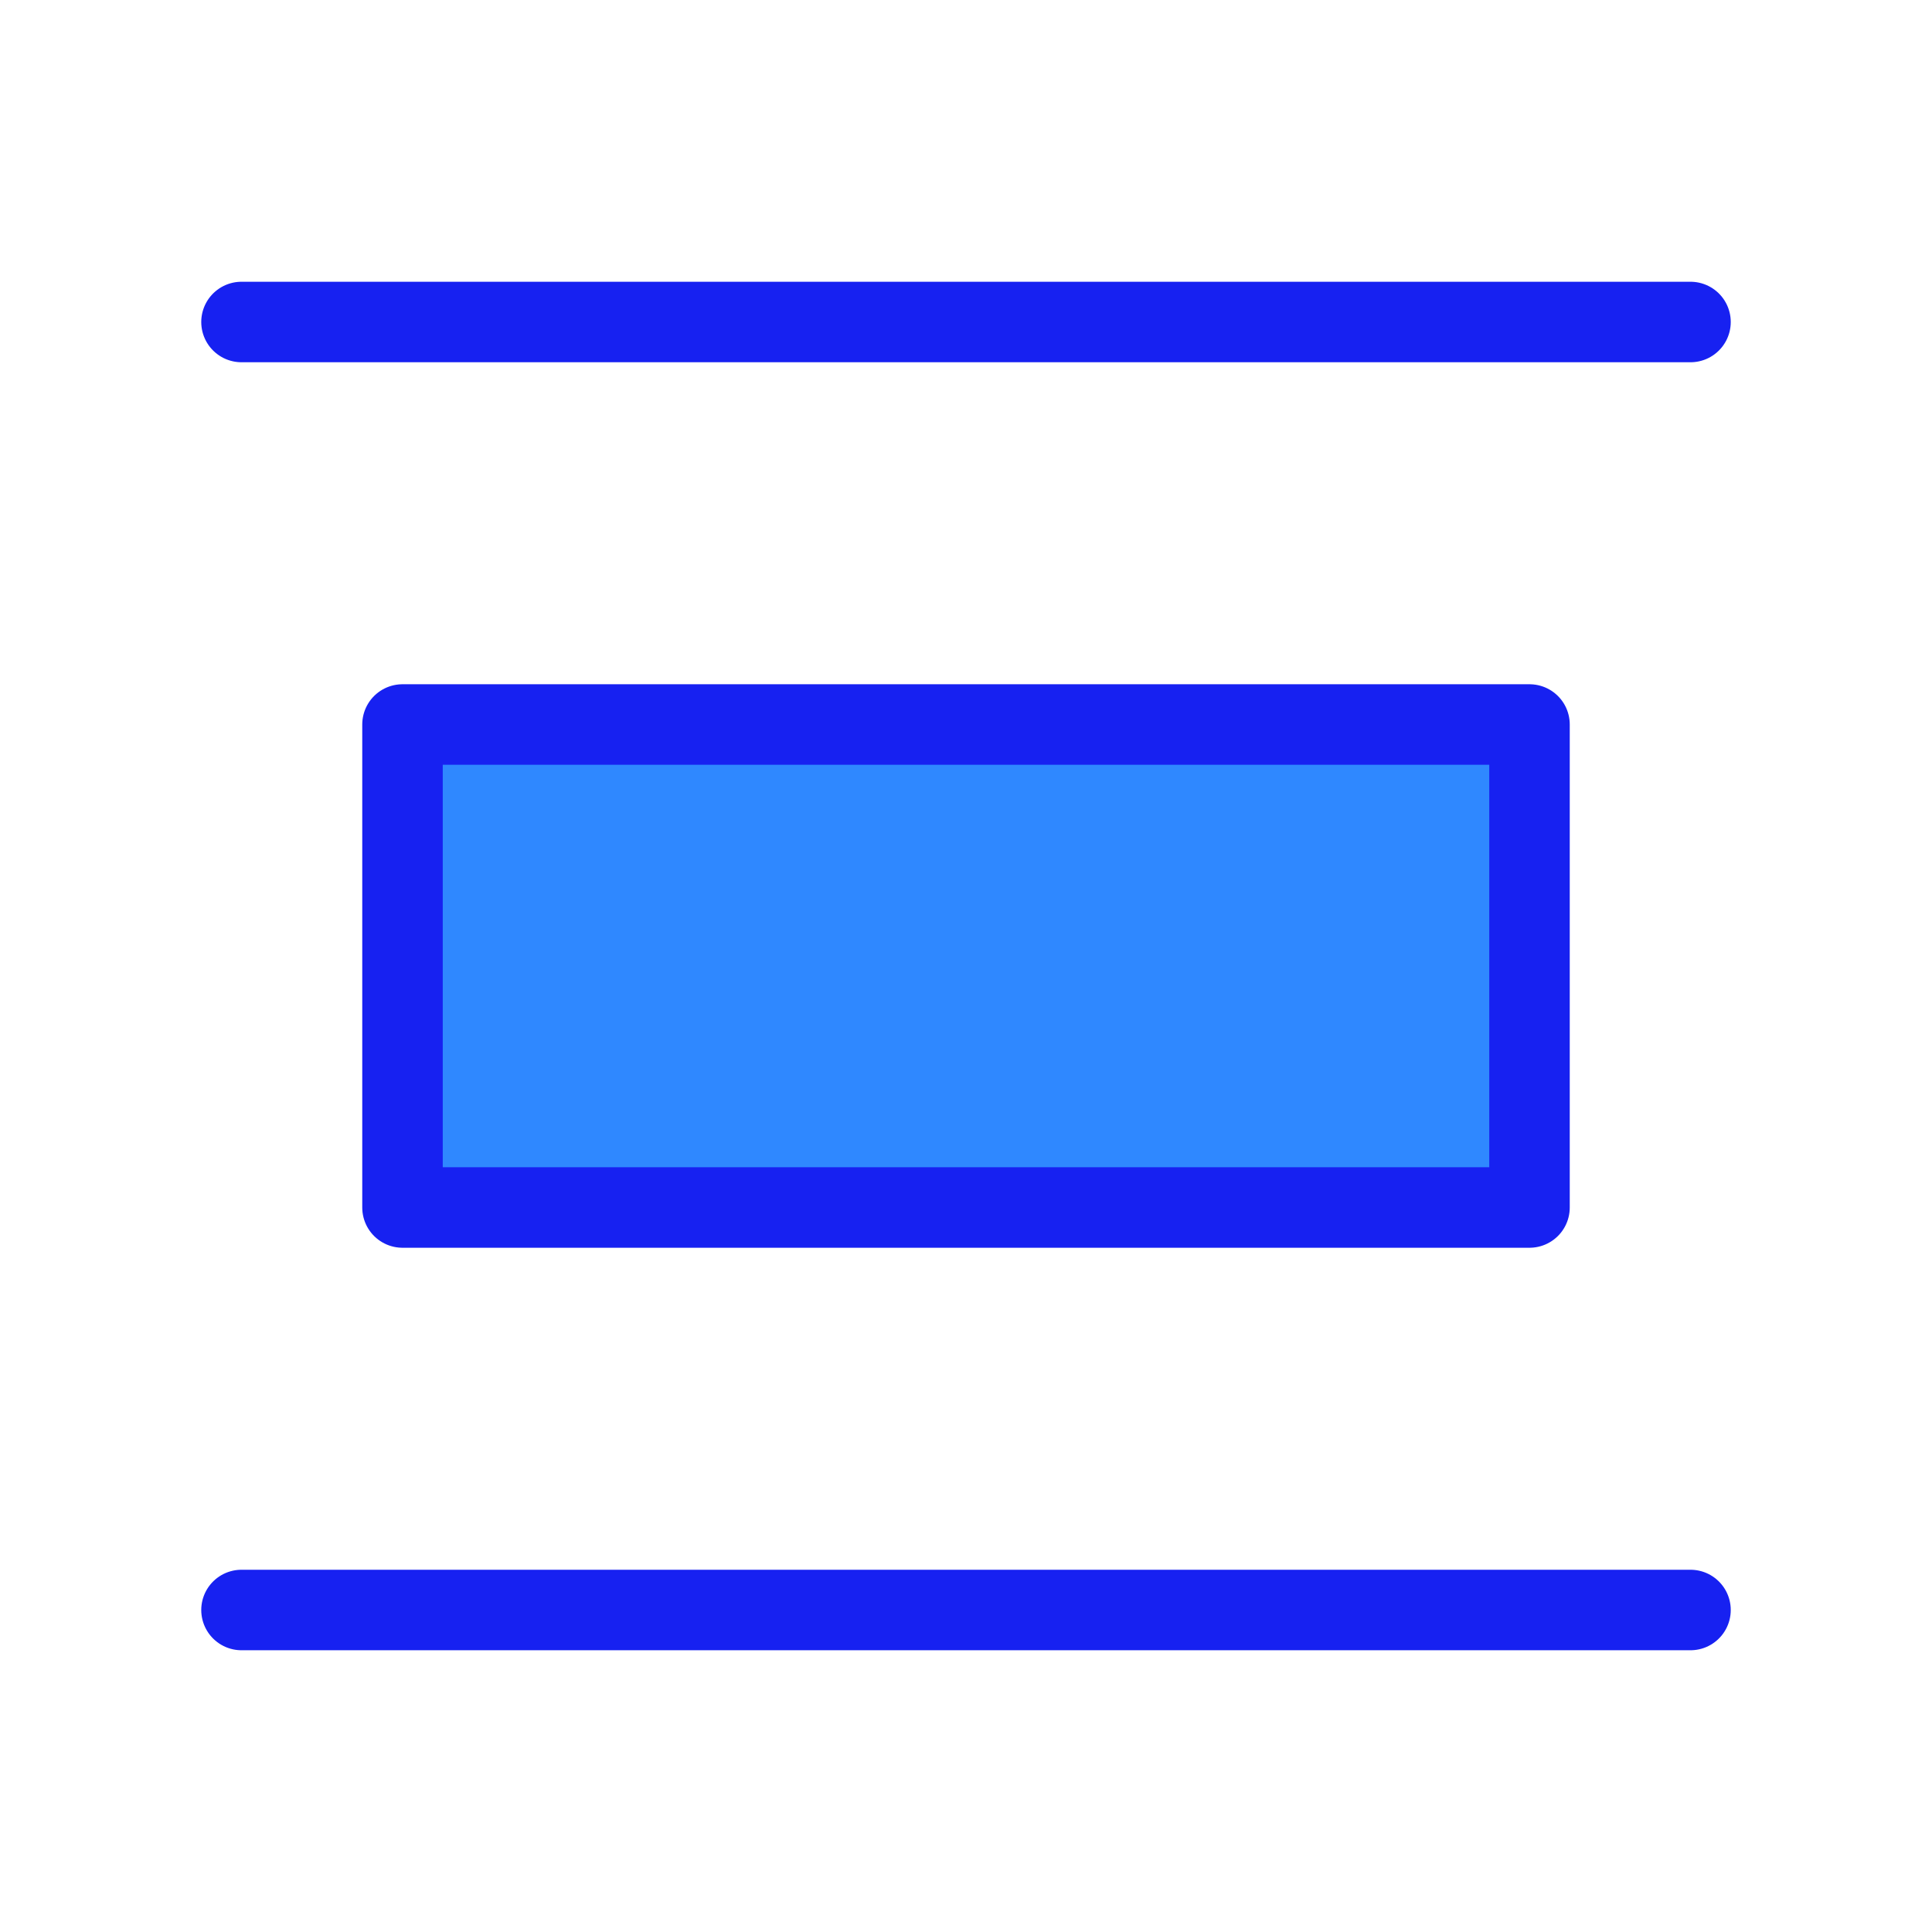 <?xml version="1.0" encoding="UTF-8"?><svg width="24" height="24" viewBox="0 0 48 48" fill="none" xmlns="http://www.w3.org/2000/svg"><rect x="38" y="30" width="28" height="12" transform="rotate(180 38 30)" fill="#2F88FF" stroke="#1721F1" stroke-width="2" stroke-linejoin="round"/><path d="M42 40H6" stroke="#1721F1" stroke-width="2" stroke-linecap="round" stroke-linejoin="round"/><path d="M42 8L6 8" stroke="#1721F1" stroke-width="2" stroke-linecap="round" stroke-linejoin="round"/></svg>
